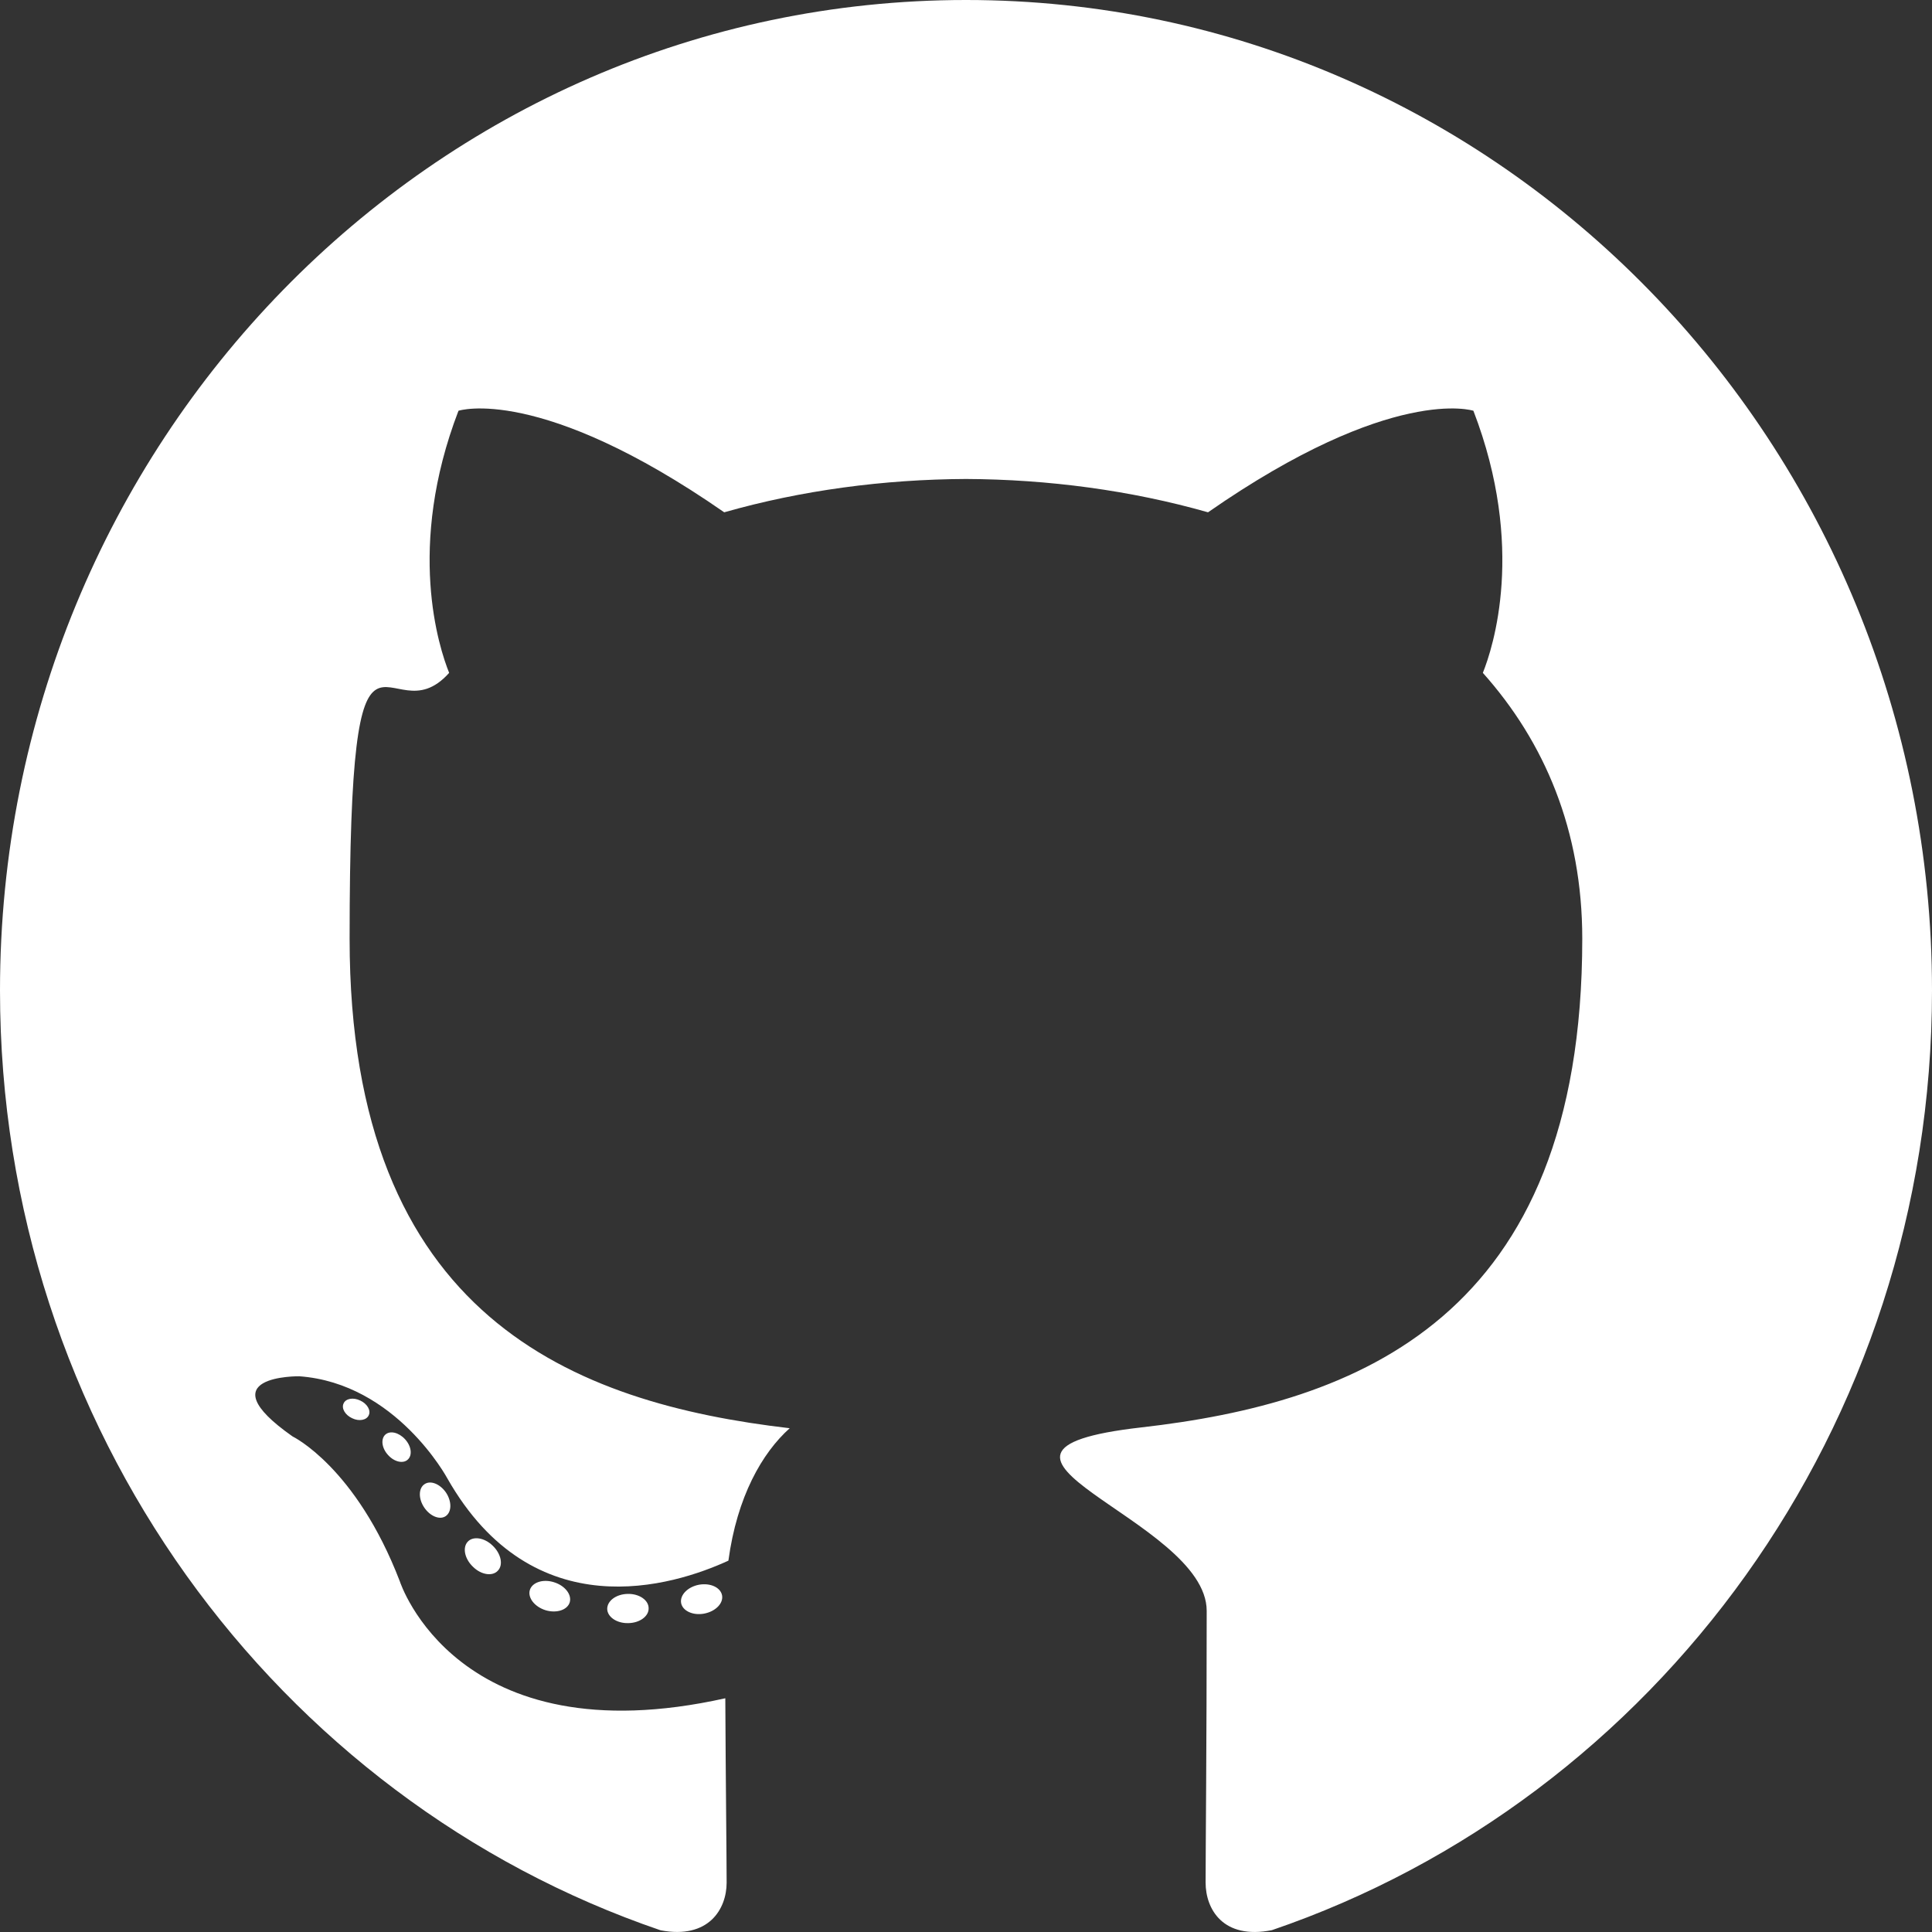 <svg xmlns="http://www.w3.org/2000/svg" width="48" height="48" fill="none" style=""><rect width="100%" height="100%" fill="#333333" stroke="none"/><rect id="backgroundrect" width="100%" height="100%" x="0" y="0" fill="none" stroke="none"/>








<g class="currentLayer" style=""><title>Layer 1</title><path d="M 24 0 C 10.747 0 0 11.017 0 24.608 C 0 35.48 6.877 44.704 16.413 47.958 C 17.612 48.185 18.053 47.424 18.053 46.774 C 18.053 46.187 18.03 44.249 18.02 42.193 C 11.343 43.681 9.934 39.289 9.934 39.289 C 8.842 36.445 7.269 35.688 7.269 35.688 C 5.092 34.161 7.434 34.193 7.434 34.193 C 9.844 34.366 11.113 36.728 11.113 36.728 C 13.253 40.49 16.727 39.403 18.097 38.774 C 18.312 37.184 18.934 36.098 19.62 35.484 C 14.29 34.861 8.686 32.751 8.686 23.322 C 8.686 13.894 9.623 18.441 11.159 16.717 C 10.909 16.098 10.088 13.595 11.391 10.205 C 11.391 10.205 13.407 9.544 17.993 12.728 C 19.907 12.182 21.961 11.909 24 11.9 C 26.04 11.909 28.095 12.182 30.013 12.728 C 34.593 9.544 36.606 10.205 36.606 10.205 C 37.912 13.595 37.09 16.098 36.841 16.717 C 38.38 18.441 39.311 20.636 39.311 23.322 C 39.311 32.774 33.697 34.855 28.352 35.464 C 23.008 36.073 29.98 37.725 29.98 40.021 C 29.98 43.313 29.953 45.963 29.953 46.774 C 29.953 47.429 30.385 48.196 31.601 47.954 C 41.132 44.697 48 35.476 48 24.608 C 48 11.017 37.255 0 24 0 z" fill="#ffffff" id="svg_1" class="" fill-opacity="1"/><path d="M9.161 35.162C9.108 35.283 8.921 35.32 8.75 35.236C8.577 35.157 8.479 34.992 8.535 34.871C8.587 34.746 8.774 34.711 8.948 34.795C9.122 34.874 9.221 35.041 9.161 35.162Z" fill="#ffffff" id="svg_2" class="" fill-opacity="1"/><path d="M10.131 36.263C10.017 36.371 9.794 36.321 9.642 36.15C9.485 35.981 9.456 35.753 9.572 35.644C9.69 35.536 9.906 35.587 10.063 35.757C10.22 35.928 10.251 36.154 10.131 36.263Z" fill="#ffffff" id="svg_3" class="" fill-opacity="1"/><path d="M11.076 37.666C10.929 37.77 10.689 37.673 10.541 37.456C10.394 37.239 10.394 36.98 10.544 36.876C10.693 36.771 10.929 36.865 11.079 37.08C11.226 37.3 11.226 37.56 11.076 37.666Z" fill="#ffffff" id="svg_4" class="" fill-opacity="1"/><path d="M12.37 39.022C12.238 39.169 11.959 39.13 11.754 38.929C11.545 38.732 11.486 38.453 11.618 38.306C11.751 38.158 12.032 38.2 12.238 38.399C12.446 38.596 12.51 38.876 12.37 39.022Z" fill="#ffffff" id="svg_5" class="" fill-opacity="1"/><path d="M14.155 39.809C14.097 40 13.828 40.087 13.556 40.006C13.285 39.922 13.108 39.699 13.163 39.506C13.219 39.314 13.49 39.223 13.763 39.31C14.033 39.393 14.211 39.615 14.155 39.809Z" fill="#ffffff" id="svg_6" class="" fill-opacity="1"/><path d="M16.115 39.955C16.122 40.156 15.892 40.323 15.607 40.326C15.321 40.333 15.089 40.17 15.086 39.973C15.086 39.77 15.311 39.605 15.597 39.6C15.882 39.594 16.115 39.755 16.115 39.955Z" fill="#ffffff" id="svg_7" class="" fill-opacity="1"/><path d="M17.94 39.639C17.974 39.835 17.776 40.037 17.493 40.09C17.215 40.142 16.957 40.021 16.922 39.826C16.888 39.626 17.089 39.424 17.367 39.372C17.65 39.322 17.904 39.44 17.94 39.639Z" fill="#ffffff" id="svg_8" class="" fill-opacity="1"/></g></svg>